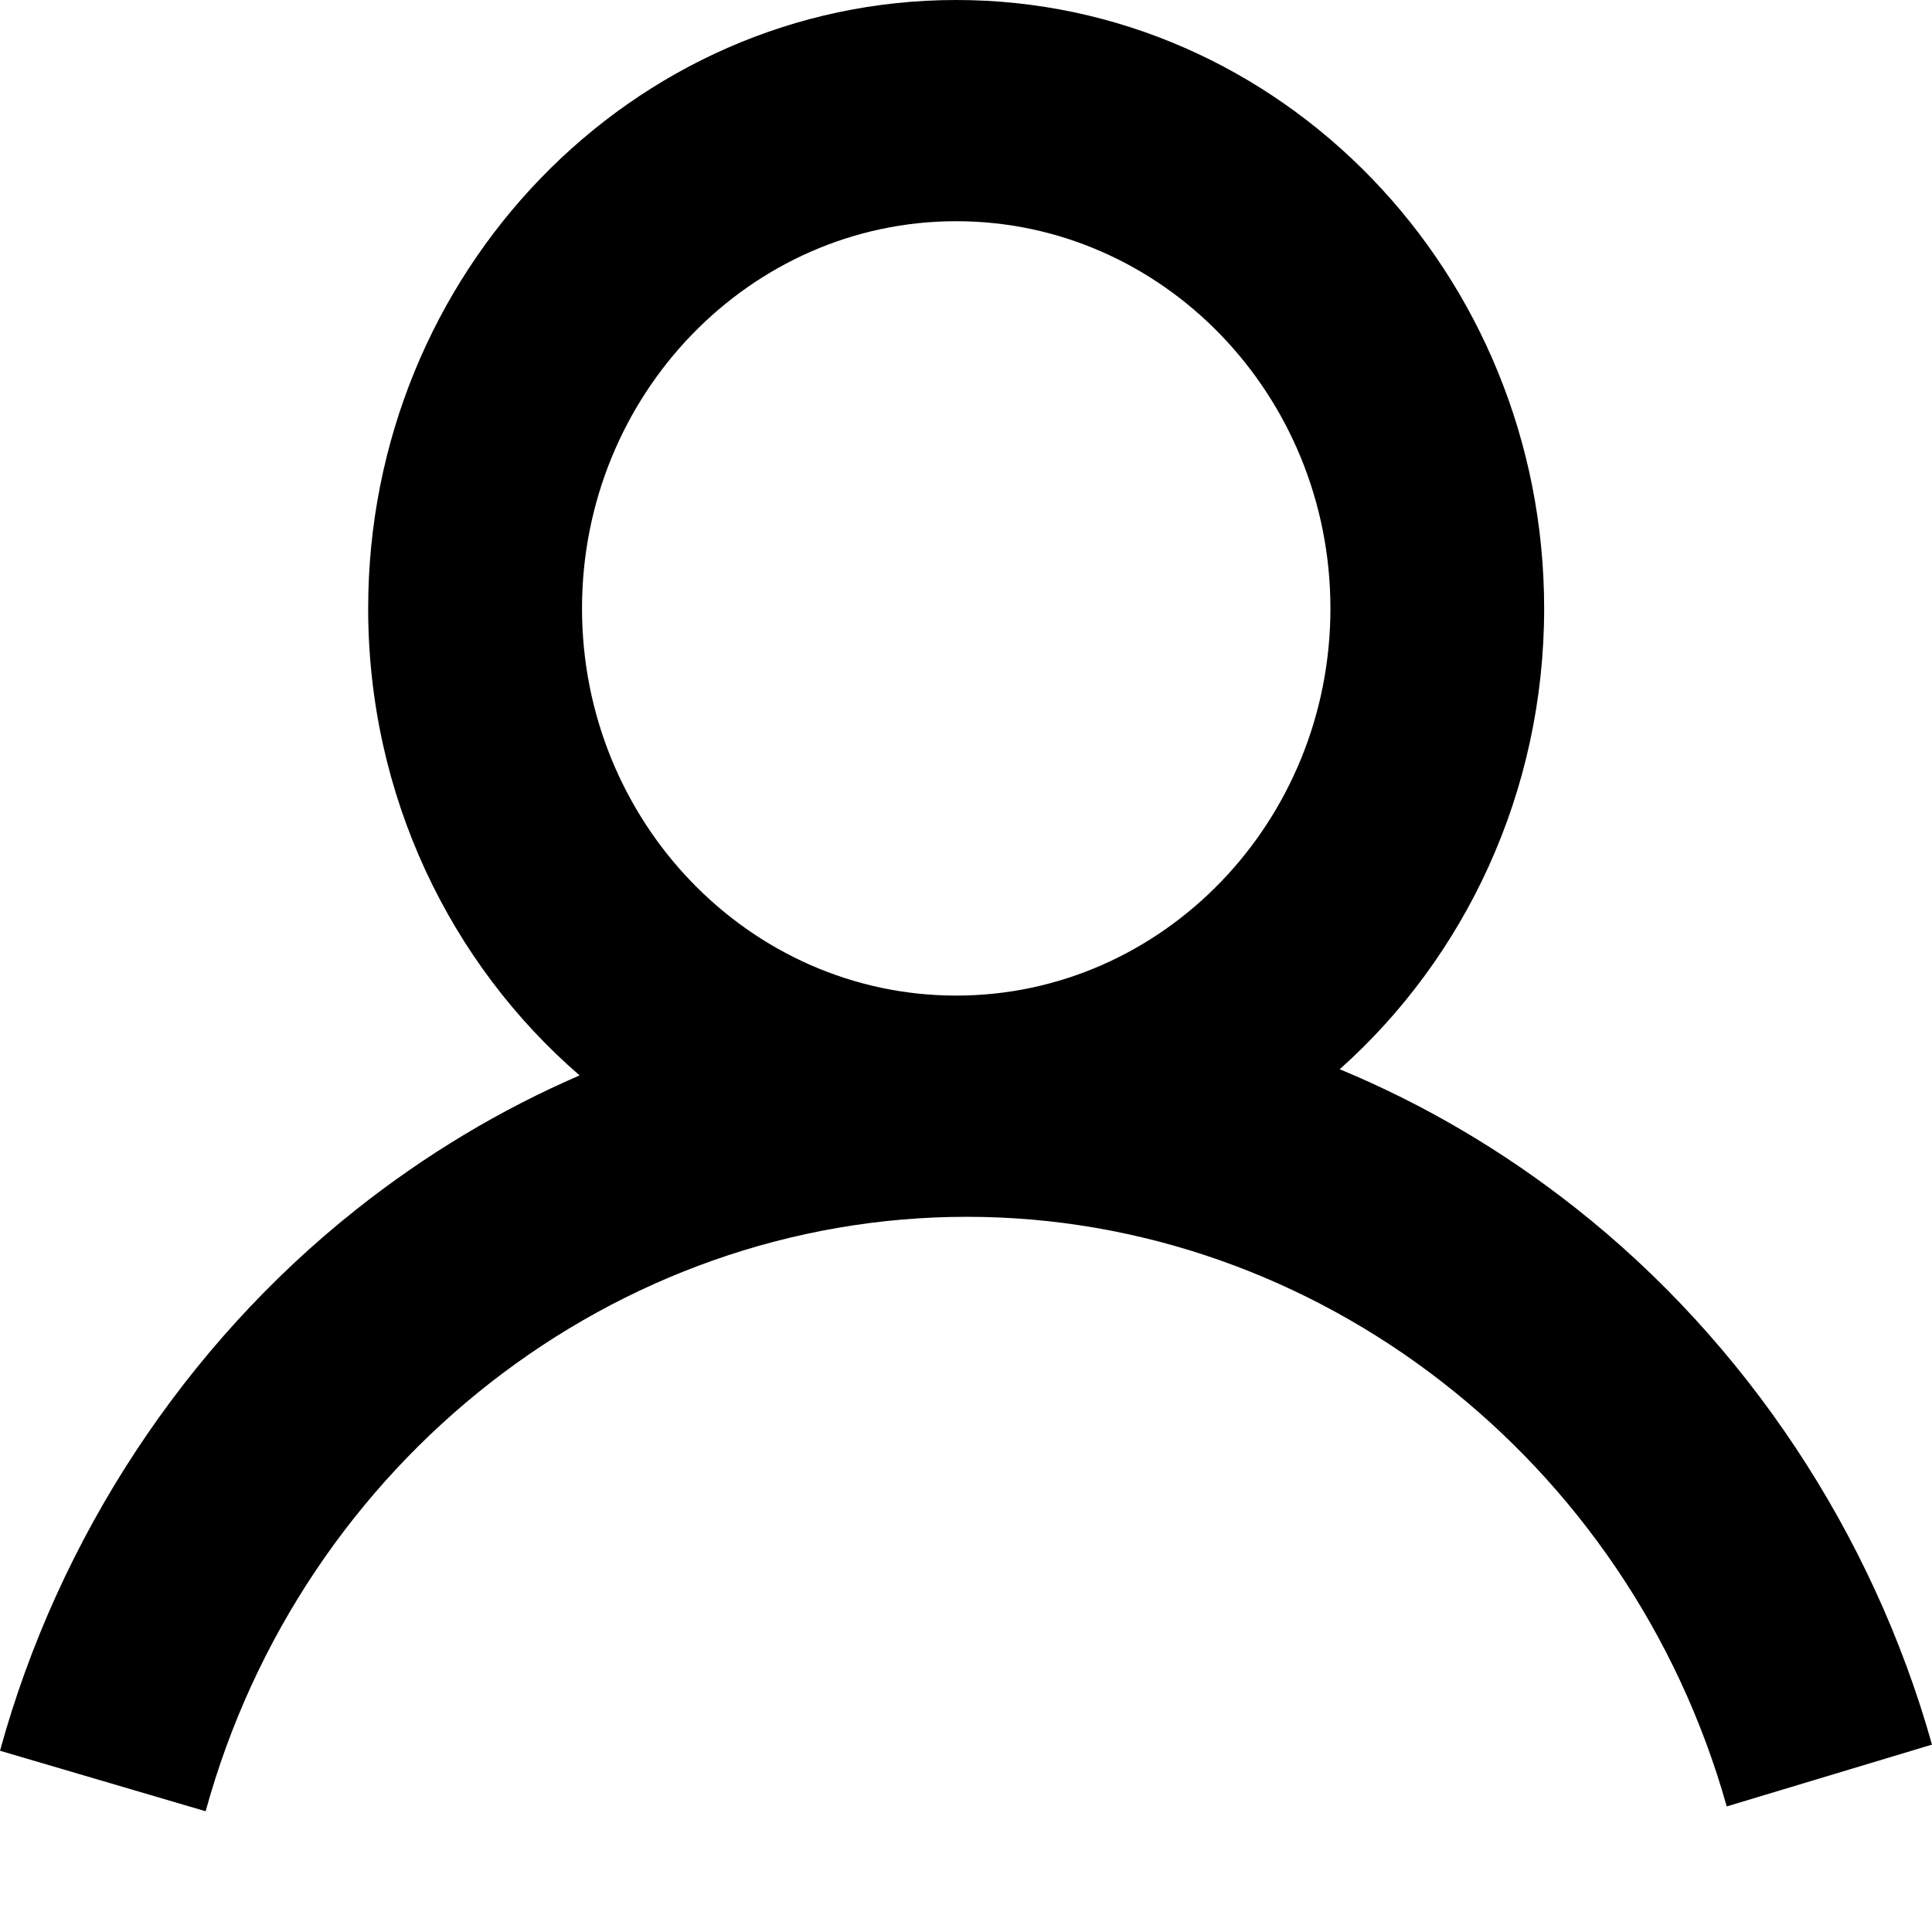<svg xmlns="http://www.w3.org/2000/svg" width="16" height="16" viewBox="0 0 16 16"><path fill="currentColor" d="M1.703,15 L0,14.499 C0.485,12.733 1.532,11.142 2.947,10.019 C3.524,9.561 4.146,9.189 4.8,8.906 C3.73,7.981 3.049,6.591 3.049,5.039 C3.049,2.26 5.233,0 7.919,0 C10.604,0 12.788,2.26 12.788,5.039 C12.788,6.563 12.131,7.931 11.095,8.855 C11.785,9.141 12.441,9.525 13.047,10.003 C14.458,11.115 15.507,12.694 16,14.448 L14.3,14.96 C13.492,12.085 10.904,10.077 8.007,10.077 C5.091,10.077 2.499,12.102 1.703,15 Z M4.82,5.039 C4.82,6.807 6.21,8.245 7.919,8.245 C9.627,8.245 11.018,6.807 11.018,5.039 C11.018,3.271 9.627,1.832 7.919,1.832 C6.21,1.832 4.82,3.271 4.82,5.039 Z"/></svg>